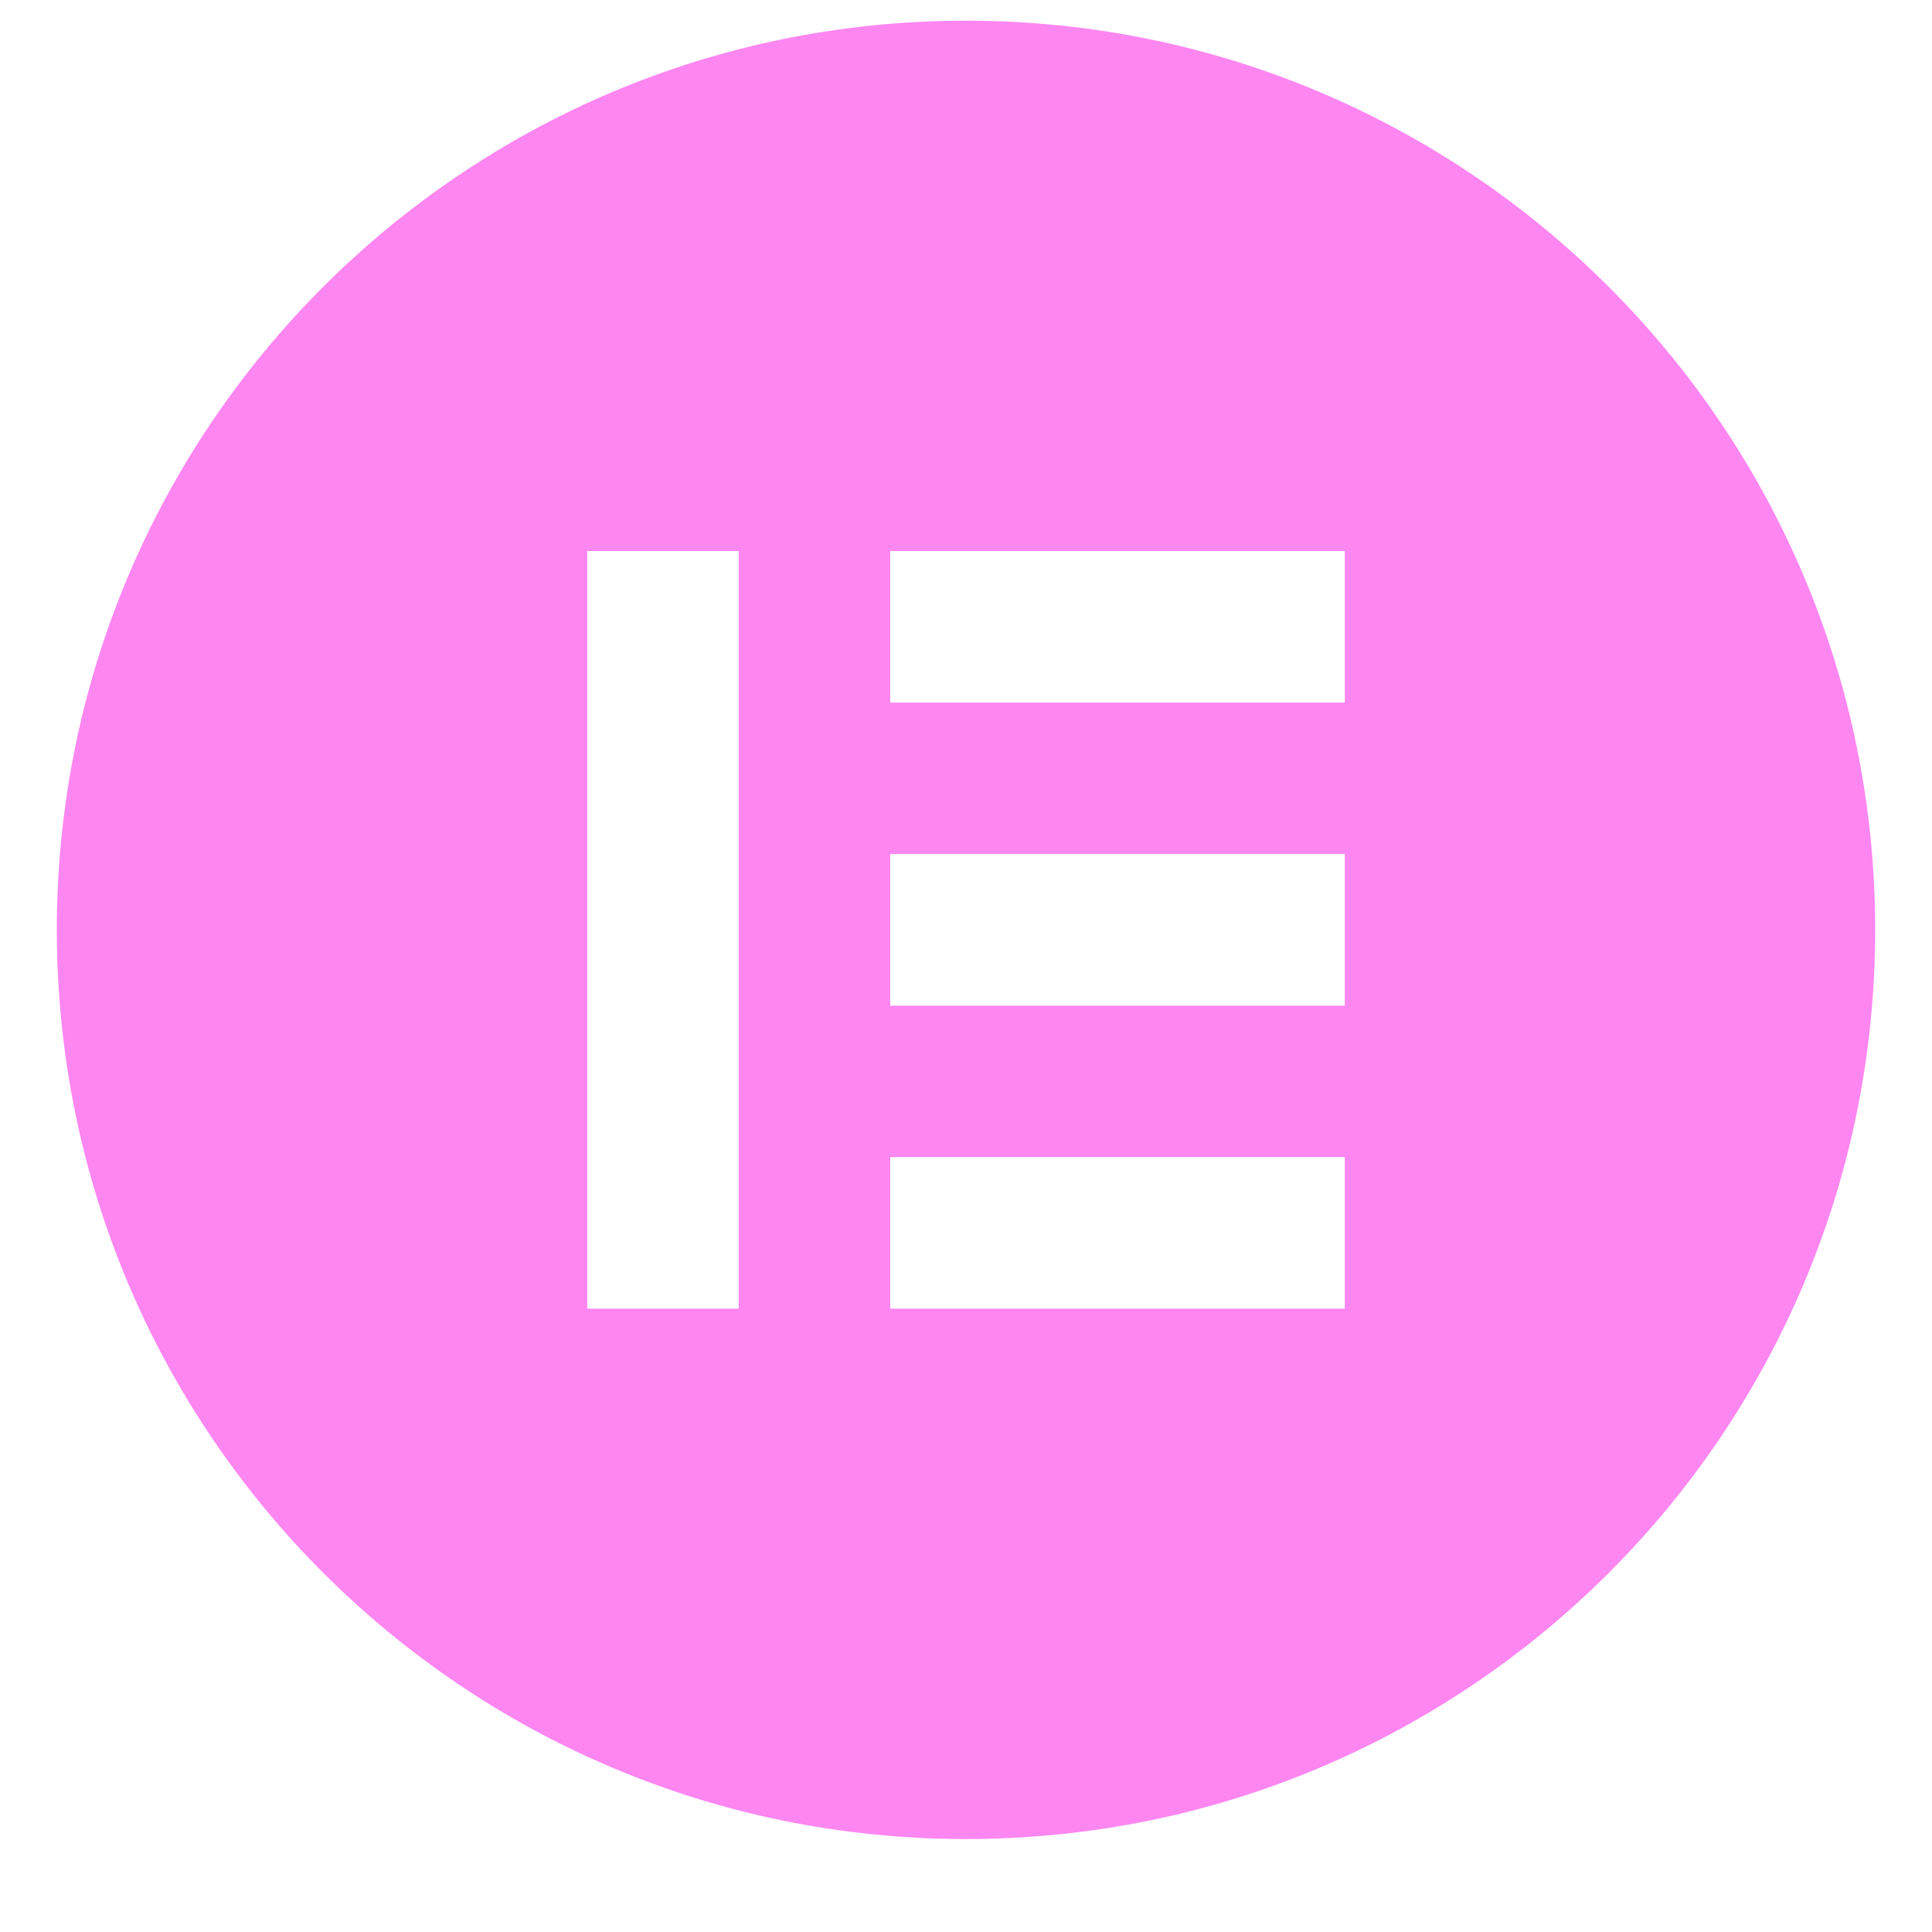 <svg width="17" height="17" viewBox="0 0 17 17" fill="none" xmlns="http://www.w3.org/2000/svg">
    <g clip-path="url(#clip0_6_190)">
        <path d="M8.5 0.182C4.081 0.182 0.5 3.763 0.5 8.182C0.5 12.599 4.081 16.182 8.5 16.182C12.919 16.182 16.5 12.601 16.5 8.182C16.5 3.765 12.919 0.182 8.5 0.182ZM6.5 11.515H5.167V4.849H6.5V11.515ZM11.833 11.515H7.833V10.182H11.833V11.515ZM11.833 8.849H7.833V7.515H11.833V8.849ZM11.833 6.182H7.833V4.849H11.833V6.182Z" fill="#FD86F1"/>
    </g>
    <defs>
        <clipPath id="clip0_6_190">
            <rect width="16" height="16" fill="white" transform="translate(0.5 0.182)"/>
        </clipPath>
    </defs>
</svg>
